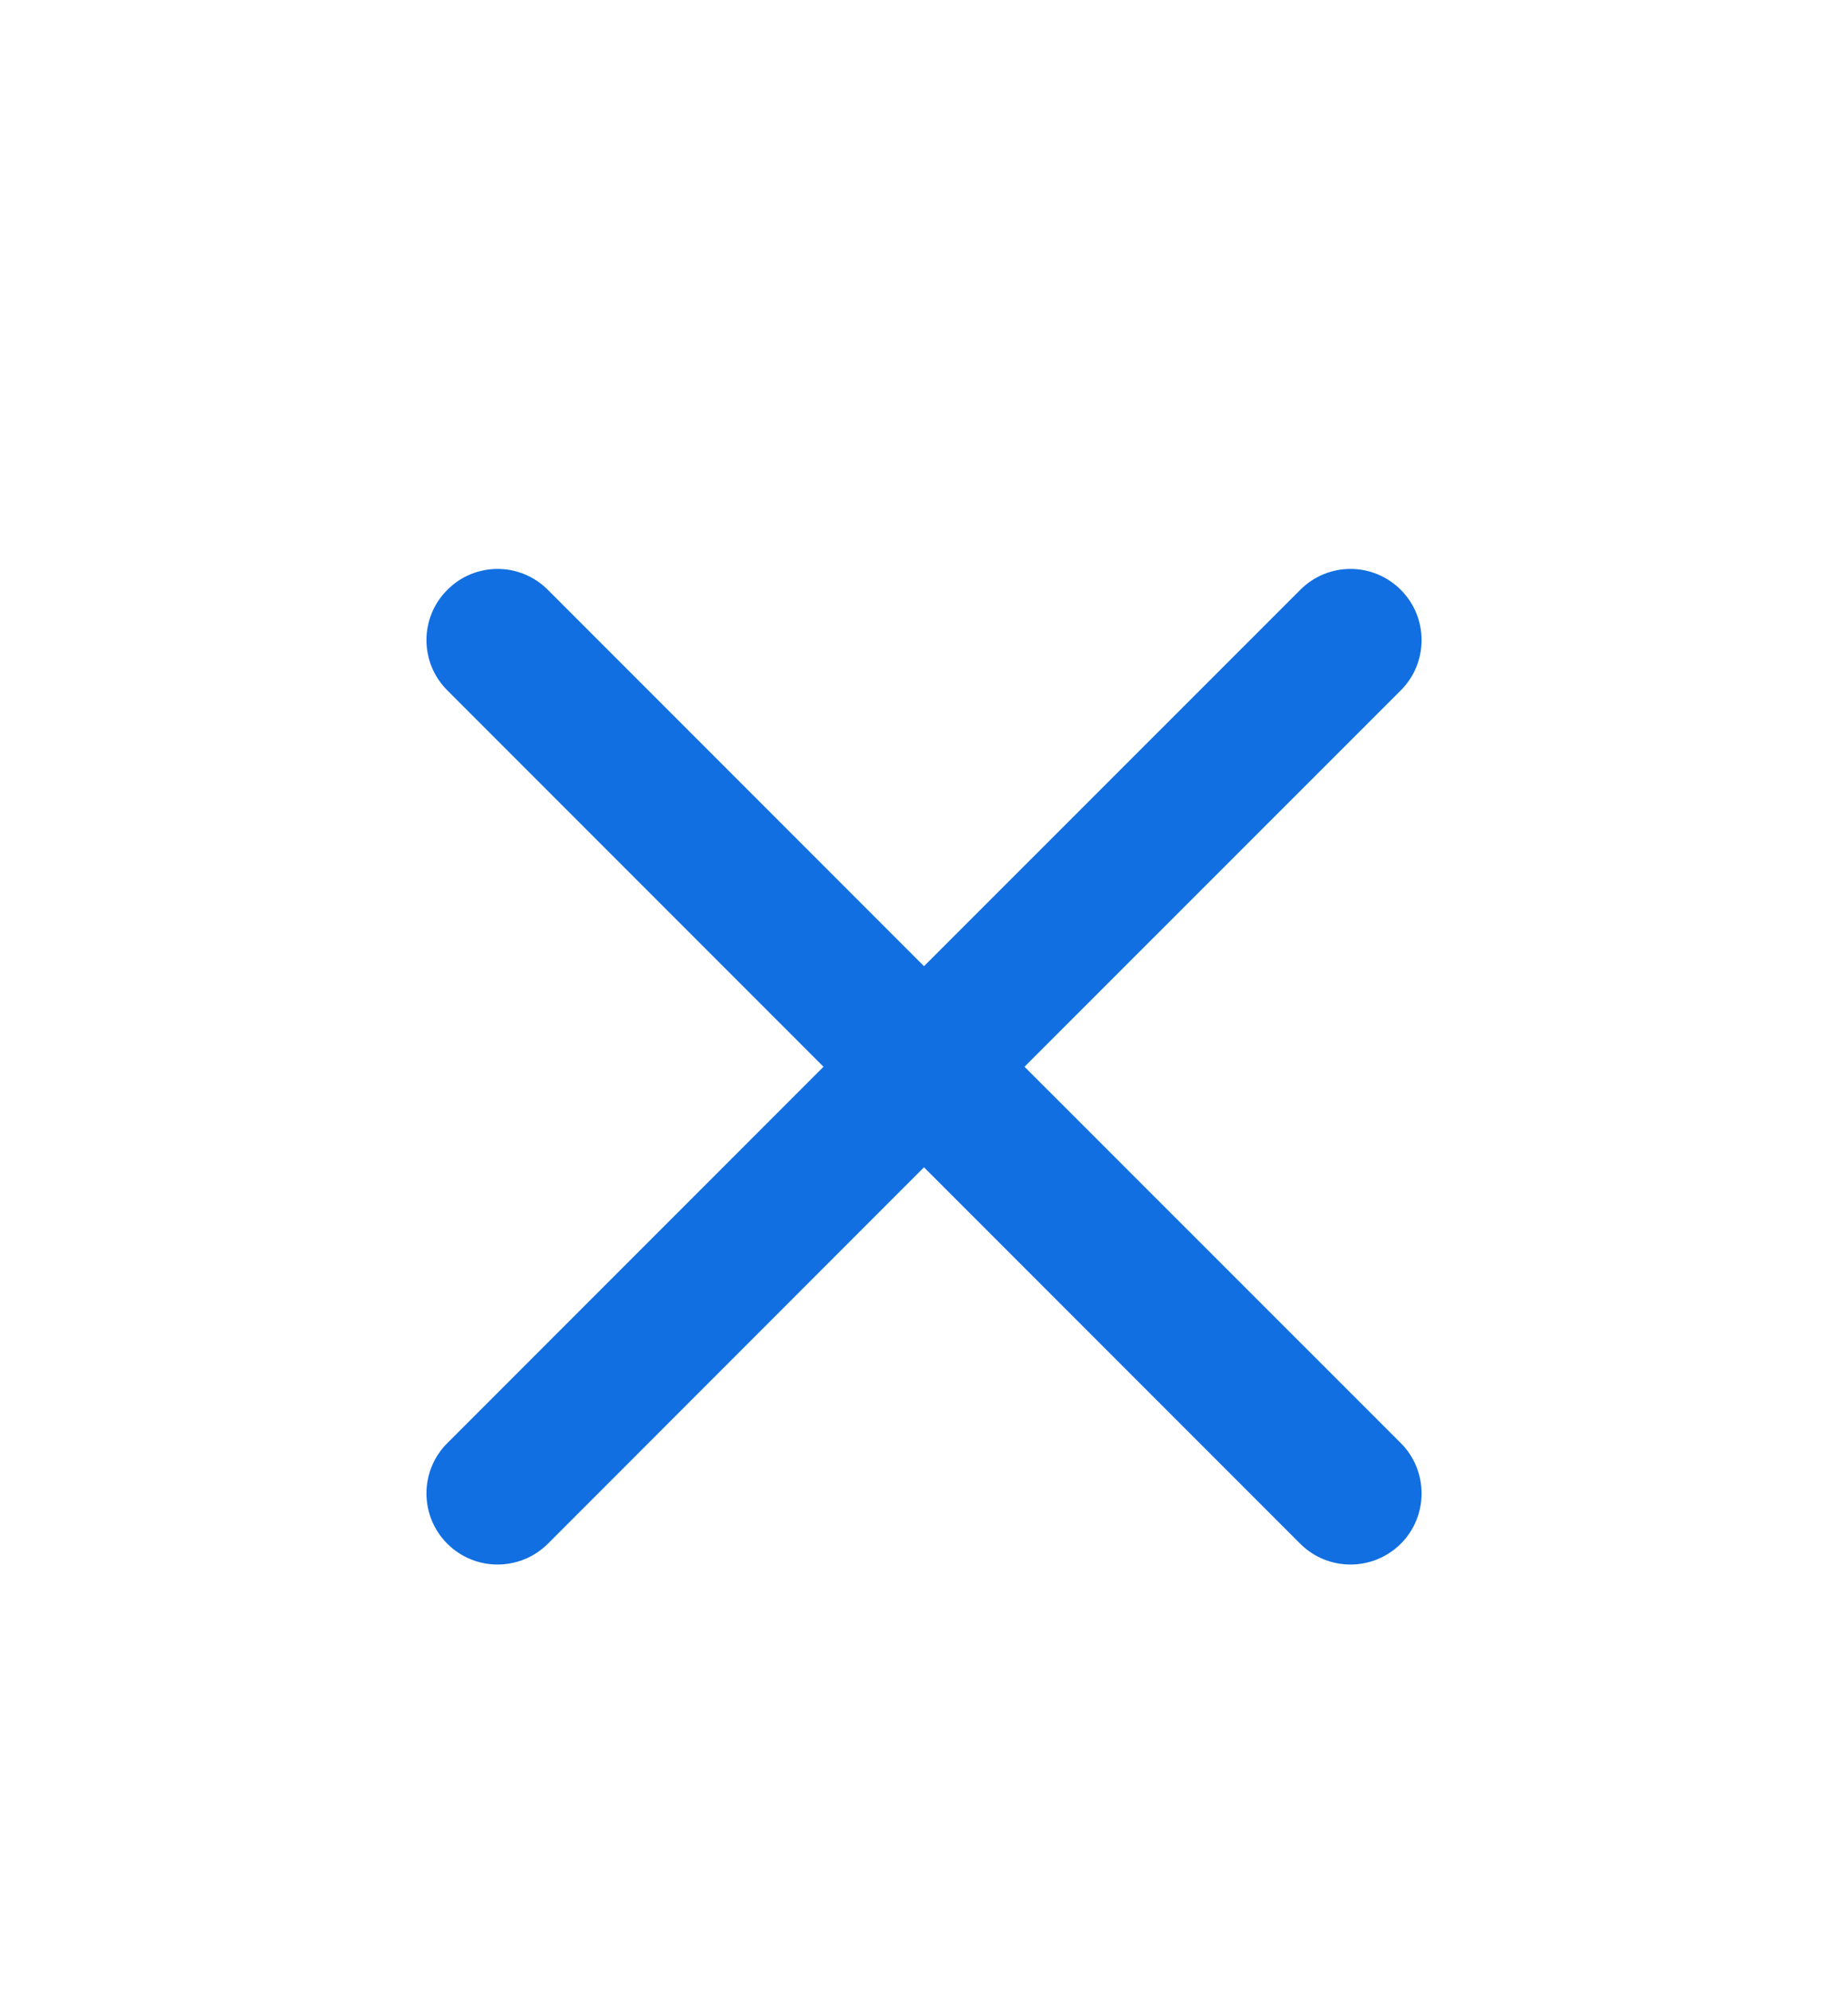 <svg width="13" height="14" viewBox="0 0 13 14" fill="none" xmlns="http://www.w3.org/2000/svg">
<g id="Icon">
<path id="times" d="M7.207 7.5L9.854 4.854C10.049 4.659 10.049 4.342 9.854 4.147C9.658 3.951 9.342 3.951 9.147 4.147L6.5 6.793L3.854 4.147C3.658 3.951 3.342 3.951 3.147 4.147C2.951 4.342 2.951 4.659 3.147 4.854L5.793 7.5L3.147 10.146C2.951 10.341 2.951 10.659 3.147 10.854C3.244 10.951 3.372 11 3.5 11C3.628 11 3.756 10.951 3.854 10.854L6.5 8.207L9.147 10.854C9.244 10.951 9.372 11 9.5 11C9.628 11 9.756 10.951 9.854 10.854C10.049 10.659 10.049 10.341 9.854 10.146L7.207 7.5Z" fill="#126FE1"/>
</g>
</svg>
